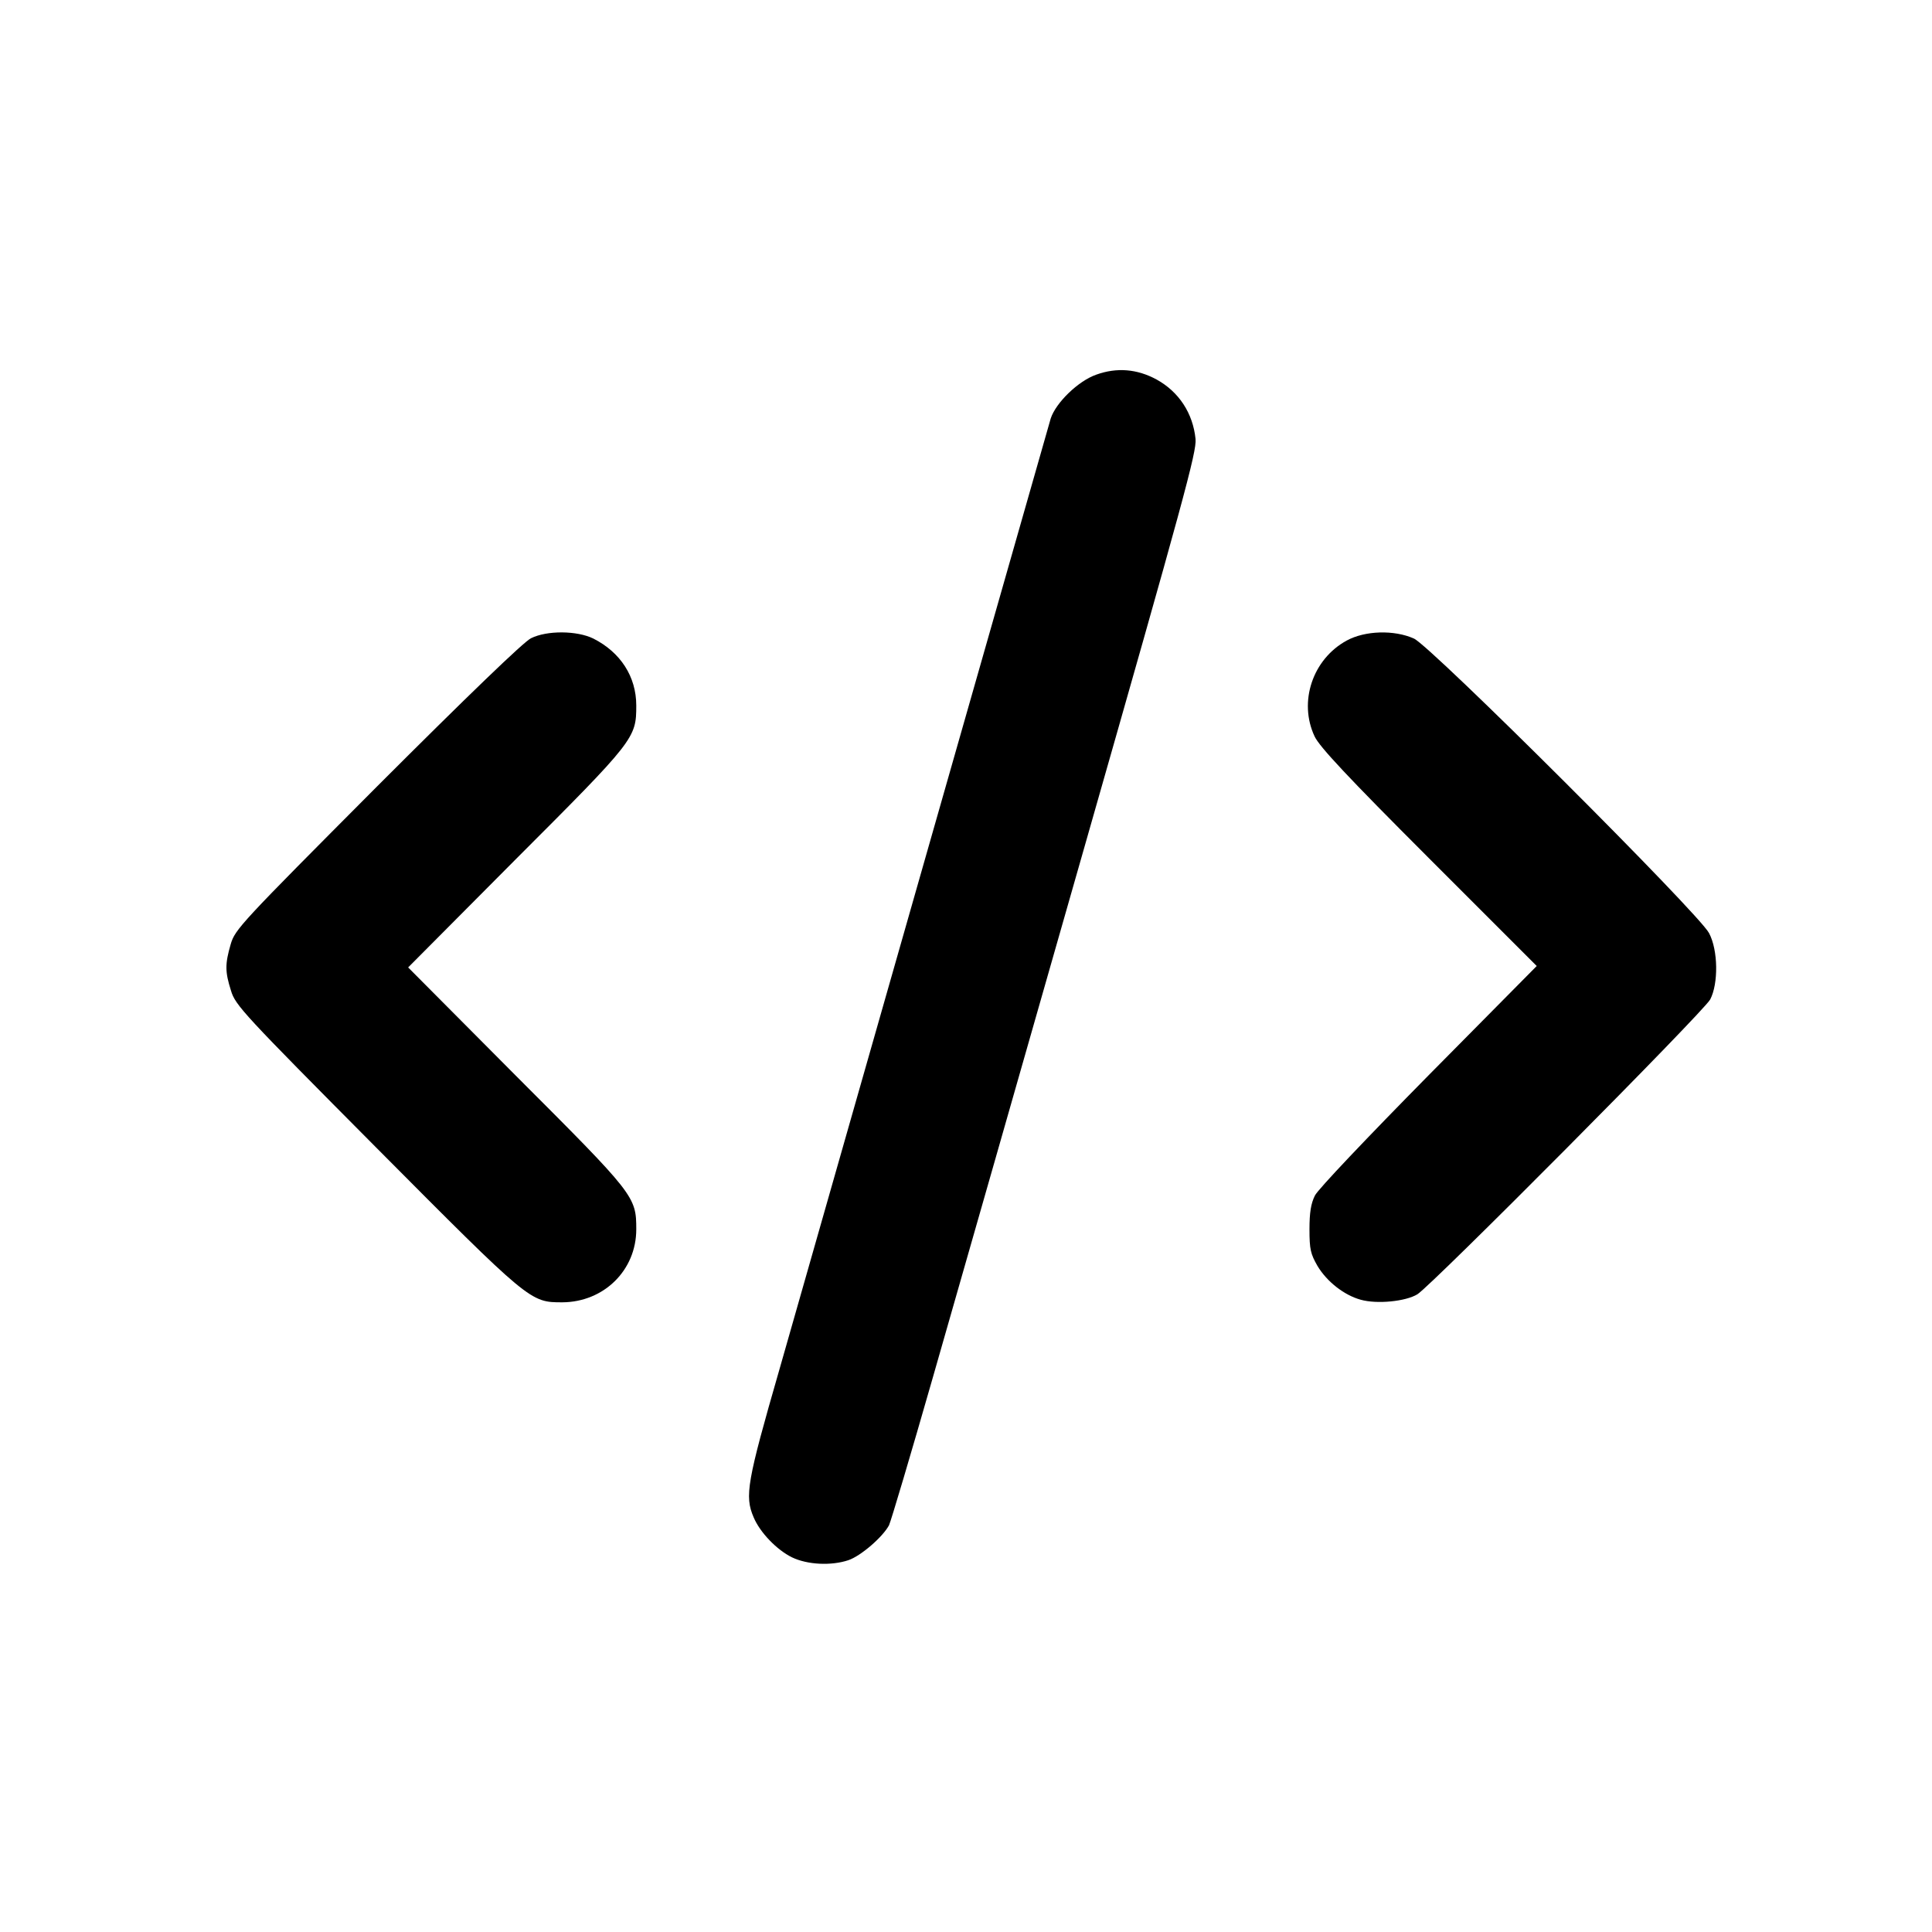 <?xml version="1.0" standalone="no"?>
<!DOCTYPE svg PUBLIC "-//W3C//DTD SVG 20010904//EN"
 "http://www.w3.org/TR/2001/REC-SVG-20010904/DTD/svg10.dtd">
<svg version="1.0" xmlns="http://www.w3.org/2000/svg"
 width="675pt" height="675pt" viewBox="0 0 675 675"
 preserveAspectRatio="xMidYMid meet">
<g transform="translate(0,675) scale(0.1,-0.1)"
fill="#000000" stroke="none">
<path d="M3830 5441 c-63 -22 -141 -98 -159 -153 -5 -18 -197 -690 -426 -1493
-229 -803 -464 -1626 -522 -1830 -113 -392 -122 -442 -90 -516 22 -53 81 -114
134 -140 54 -26 137 -30 197 -10 44 15 120 81 142 122 7 15 76 247 153 516 77
268 316 1105 531 1858 345 1209 391 1376 387 1421 -9 90 -58 165 -136 208 -68
37 -139 43 -211 17z"/>
<path d="M1855 4520 c-25 -12 -221 -201 -537 -517 -477 -479 -497 -500 -512
-552 -20 -69 -20 -96 1 -162 15 -51 43 -81 507 -548 539 -542 538 -541 651
-541 145 1 258 112 258 255 0 115 -5 121 -421 537 l-376 378 376 378 c416 416
421 423 421 537 0 101 -55 186 -150 234 -57 28 -162 29 -218 1z"/>
<path d="M4705 4512 c-119 -65 -169 -214 -112 -335 17 -36 114 -140 399 -425
l377 -377 -378 -382 c-214 -217 -387 -399 -397 -420 -14 -28 -19 -60 -19 -118
0 -70 4 -86 28 -128 33 -55 93 -102 151 -118 57 -16 157 -6 198 19 51 32 1000
987 1023 1030 29 55 28 172 -4 232 -35 68 -971 1002 -1031 1029 -69 31 -171
28 -235 -7z"/>
</g>
</svg>
